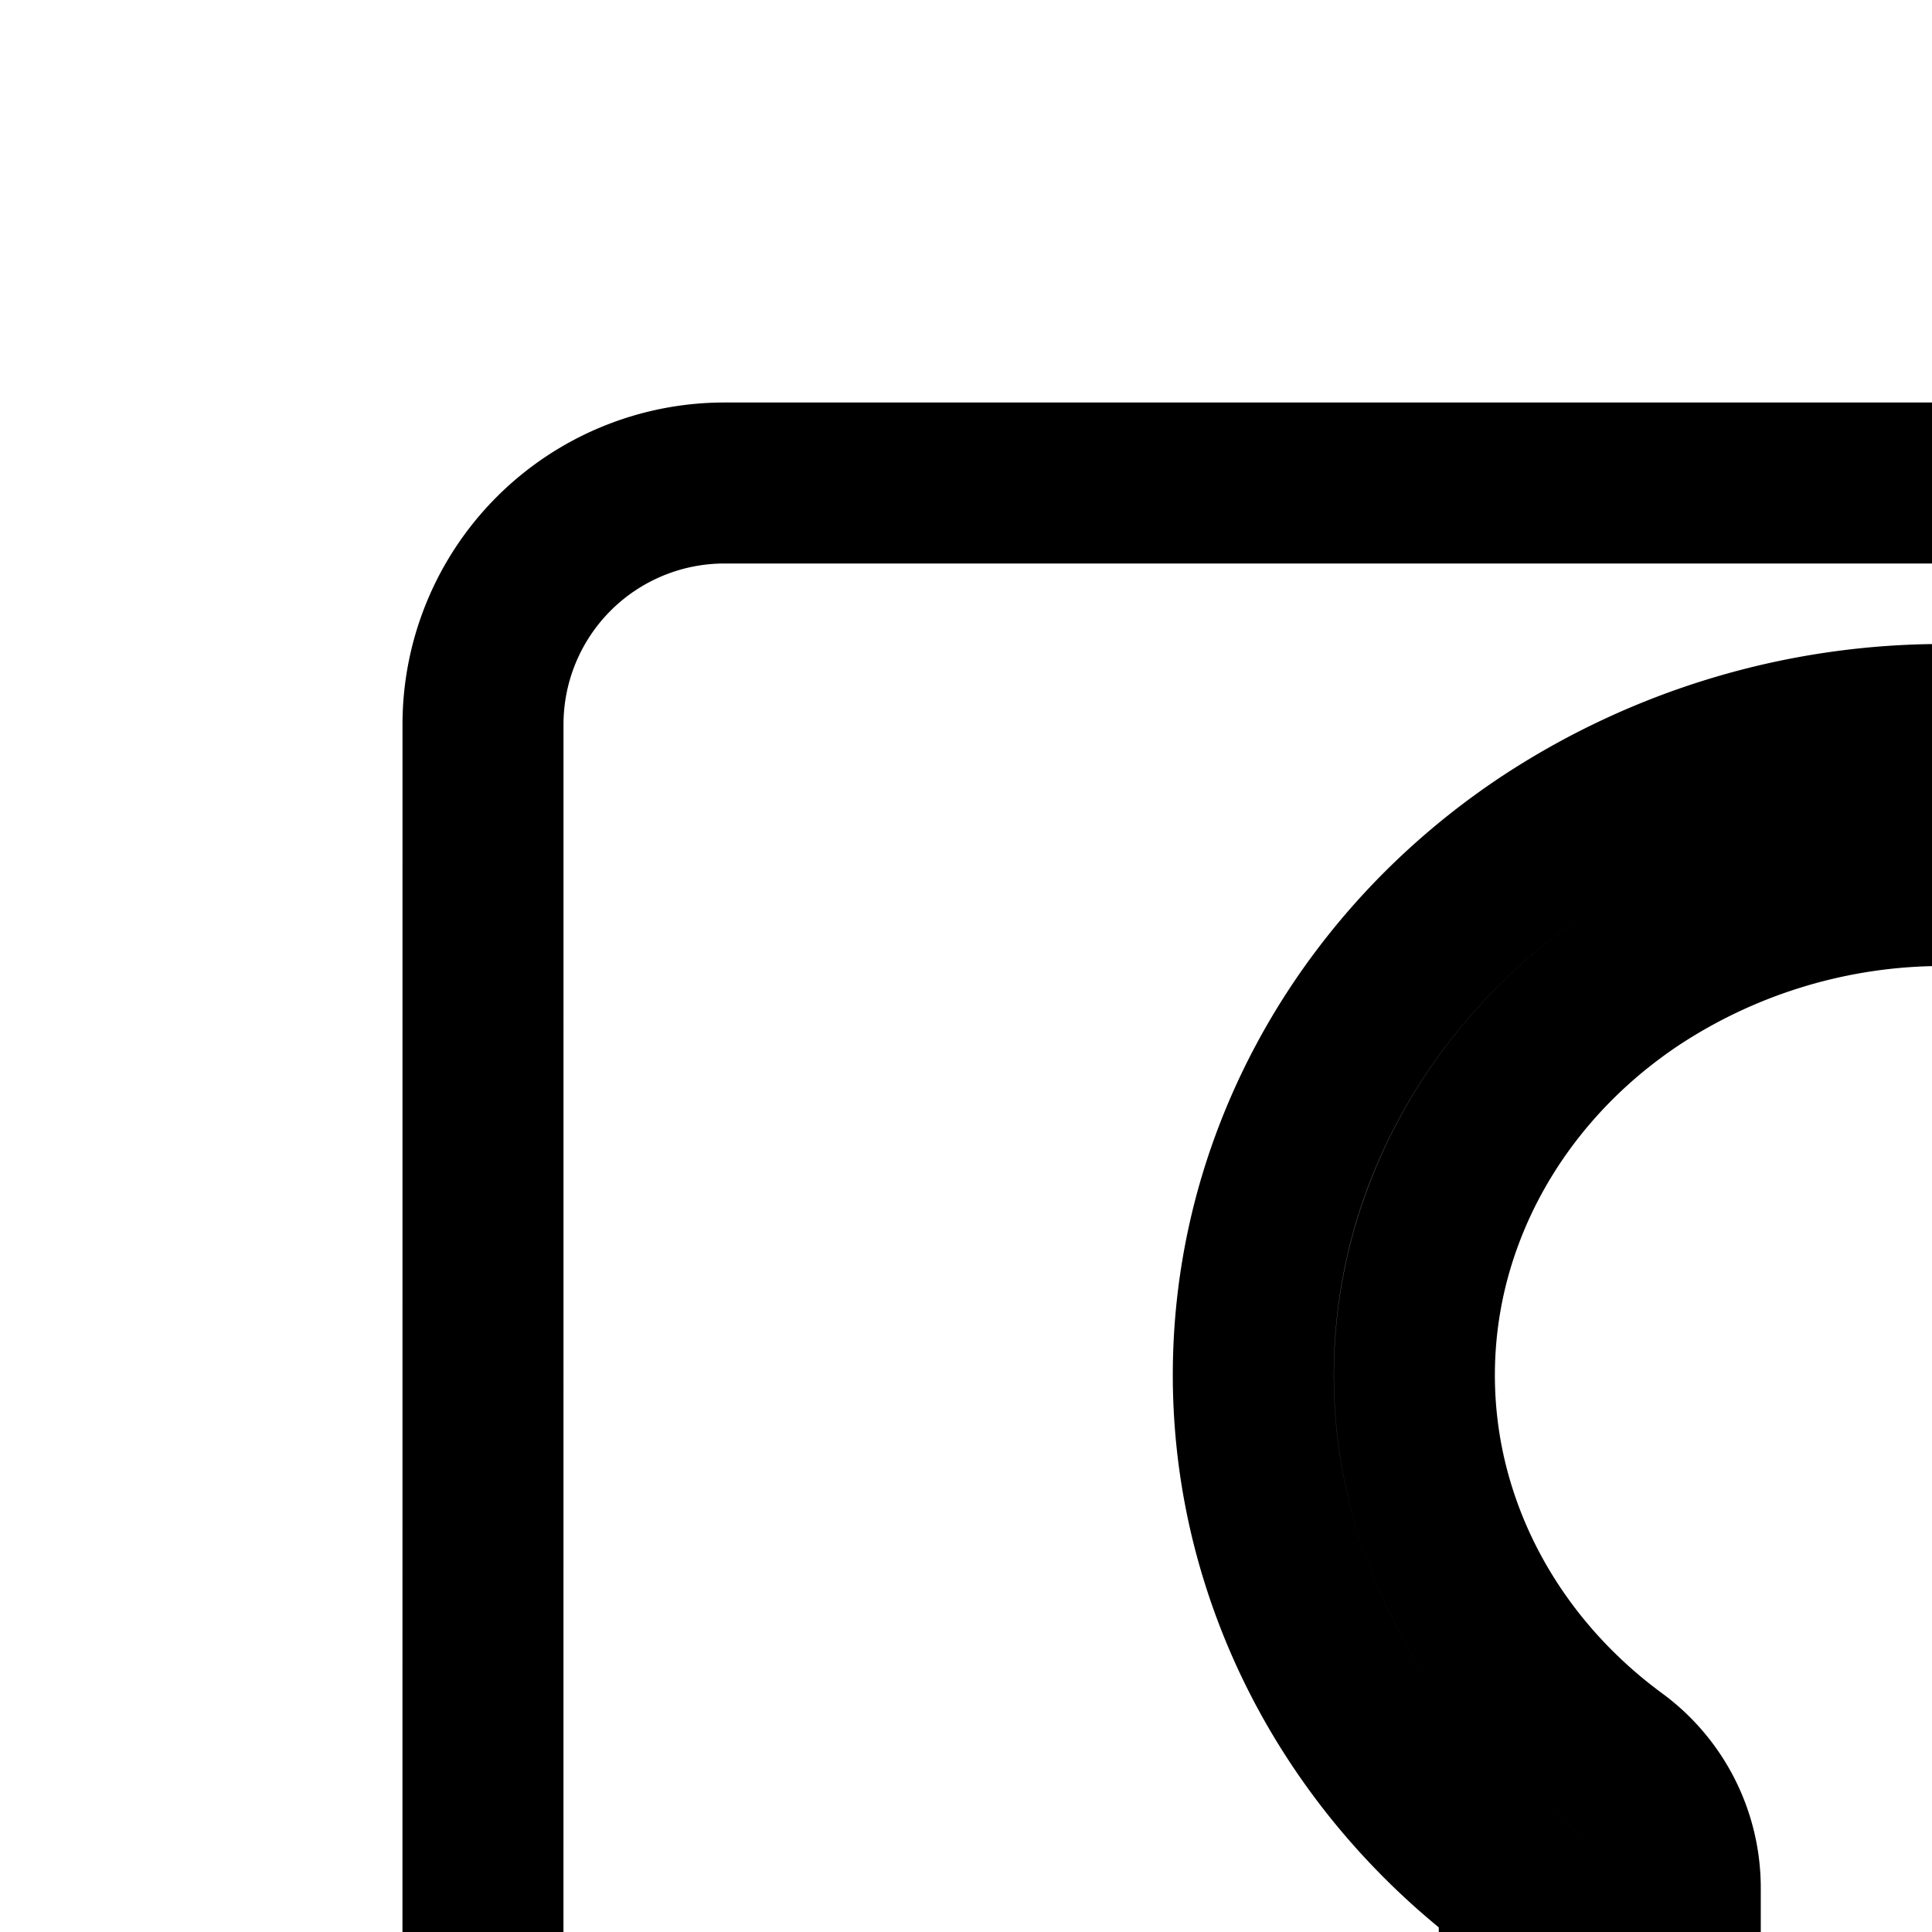 <svg
  xmlns="http://www.w3.org/2000/svg"
  width="24"
  height="24"
  viewBox="0 0 24 24"
  fill="none"
  stroke="currentColor"
  stroke-width="2"
  stroke-linecap="round"
  stroke-linejoin="round"
>
  <path
    fill-rule="evenodd"
    d="M6 9a3 3 0 0 1 3-3h30a3 3 0 0 1 3 3v30a3 3 0 0 1-3 3h-.005v-4.183a8.1 8.1 0 0 0-.586-3.303 8.5 8.5 0 0 0-1.892-2.834 9.1 9.1 0 0 0-2.907-1.93 9.588 9.588 0 0 0-3.472-.726h-1.28v-1.183h.535q.38 0 .746-.078l.025-.005a3.5 3.5 0 0 0 1.629-.849 3.11 3.11 0 0 0 1.003-2.254v-2.093c0 .087.55.035.815.01.068-.005.117-.01.133-.01a.98.98 0 0 0 .599-.327.88.88 0 0 0 .213-.619l-.001-.008a2.9 2.9 0 0 0-.347-.957l-.464-1.11a85 85 0 0 1-.967-2.313s-.194-1.82-.368-2.44c-.539-1.664-1.629-3.123-3.11-4.165A9.04 9.04 0 0 0 24.171 9a8.96 8.96 0 0 0-4.993 1.497c-1.458.976-2.555 2.357-3.14 3.949a7.63 7.63 0 0 0-.115 4.931c.508 1.615 1.539 3.04 2.95 4.077v5.57H17.27c-2.151.006-4.217.798-5.76 2.21-1.554 1.422-2.455 3.36-2.511 5.4V42a3 3 0 0 1-3-3zm30.995 28.817V42H25v-7a1 1 0 1 0-2 0v7H11v-5.337c.047-1.47.699-2.89 1.86-3.953 1.173-1.073 2.769-1.69 4.45-1.686h1.563a2 2 0 0 0 2-2v-5.57a2 2 0 0 0-.816-1.612c-1.08-.793-1.85-1.87-2.226-3.065a5.63 5.63 0 0 1 .087-3.643c.433-1.18 1.254-2.226 2.374-2.976A6.96 6.96 0 0 1 24.162 11a7.04 7.04 0 0 1 3.986 1.26c1.127.791 1.938 1.88 2.344 3.1.042.17.113.608.183 1.142a44 44 0 0 1 .105.866l.006.055.002.016q.03.271.129.524c.32.81.659 1.598.984 2.355l.001.003.16.38a2 2 0 0 0-1.266 1.86v2.087c-.003.276-.12.567-.37.8a1.52 1.52 0 0 1-1.033.393h-.536a2 2 0 0 0-2 2v1.183a2 2 0 0 0 2 2h1.261c.942.021 1.868.216 2.724.573a7.1 7.1 0 0 1 2.266 1.502 6.5 6.5 0 0 1 1.447 2.164 6.1 6.1 0 0 1 .44 2.554M23 33c.552 0 1-1.12 1-2.5 0 1.38.448 2.5 1 2.5s1-1.12 1-2.5-.448-2.5-1-2.5-1 1.12-1 2.5c0-1.38-.448-2.5-1-2.5s-1 1.12-1 2.5.448 2.5 1 2.5"
    clip-rule="evenodd"
  />
</svg>
